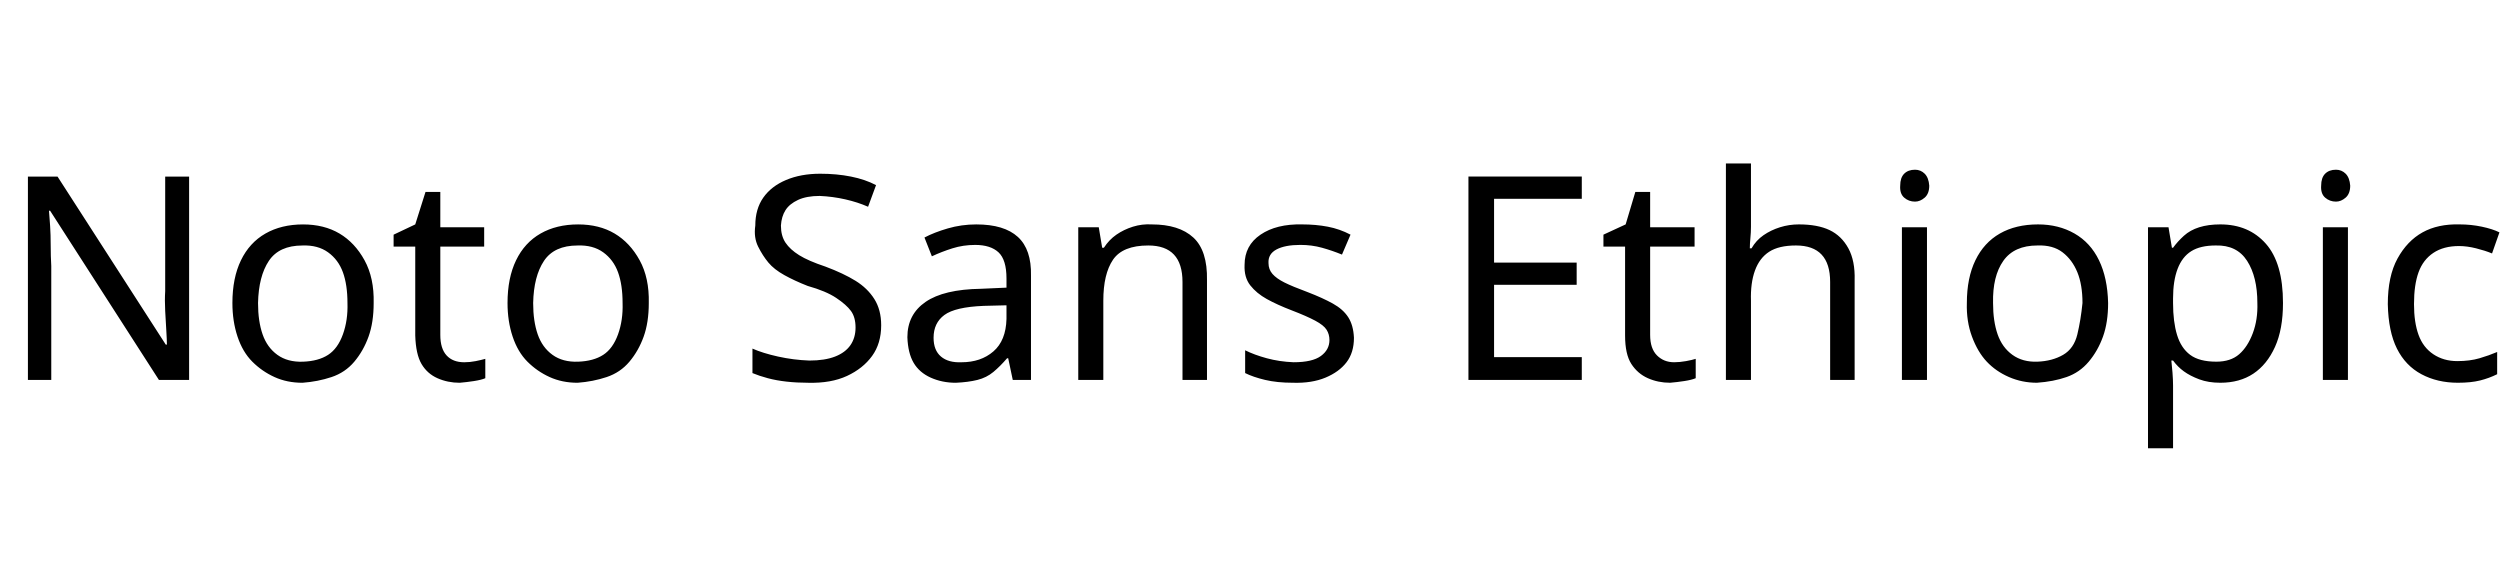 <svg id="fnt-Noto Sans Ethiopic" viewBox="0 0 4389 1000" xmlns="http://www.w3.org/2000/svg"><path id="noto-sans-ethiopic" class="f" d="M332 310v357h-53l-191-297h-2q1 12 2 27t1 34 1 36v200h-41v-357h52l190 295h2q0-8-1-24t-2-35 0-35v-201h42m324 222q0 34-9 59t-25 44-40 27-51 10q-27 0-49-10t-39-27-26-44-9-59q0-44 15-75t43-47 66-16q37 0 64 16t44 47 16 75m-203 0q0 32 8 55t26 36 45 12 44-12 26-36 8-55q0-32-8-54t-26-35-45-12q-41 0-59 27t-19 74m362 104q10 0 20-2t17-4v34q-7 3-20 5t-25 3q-21 0-39-8t-28-25-11-50v-156h-38v-21l38-18 18-57h26v62h77v34h-77v155q0 24 11 36t31 12m324-104q0 34-9 59t-25 44-40 27-51 10q-27 0-49-10t-39-27-26-44-9-59q0-44 15-75t43-47 66-16q37 0 64 16t44 47 16 75m-203 0q0 32 8 55t26 36 45 12 44-12 26-36 8-55q0-32-8-54t-26-35-45-12q-41 0-59 27t-19 74m611 39q0 32-16 54t-44 35-68 12q-20 0-38-2t-33-6-27-9v-43q18 8 45 14t55 7q27 0 45-7t27-20 9-31-8-29-26-23-50-21q-23-9-41-19t-28-22-18-28-5-37q0-29 14-49t40-31 60-11q29 0 54 5t44 15l-14 38q-18-8-40-13t-45-6q-23 0-38 7t-22 18-8 27q0 18 8 30t24 22 46 20q32 12 53 25t33 32 12 46m167-177q49 0 73 22t23 68v183h-32l-8-38h-2q-12 14-24 24t-28 14-38 5q-24 0-44-9t-30-26-11-45q0-40 32-62t97-23l45-2v-16q0-33-14-46t-41-13q-21 0-40 6t-36 14l-13-33q17-9 41-16t50-7m53 142l-40 1q-50 2-69 16t-19 40q0 22 13 33t36 10q34 0 56-19t23-57v-24m255-142q48 0 73 23t24 75v175h-43v-172q0-32-15-48t-45-16q-45 0-62 25t-17 72v139h-44v-268h36l6 36h3q9-14 22-23t29-14 33-4m355 199q0 26-13 43t-37 27-57 9q-28 0-49-5t-35-12v-40q16 8 38 14t47 7q33 0 48-11t15-28q0-10-5-18t-20-16-41-18q-26-10-44-20t-29-24-10-36q0-34 28-53t73-18q24 0 45 4t40 14l-15 35q-17-7-35-12t-38-5q-27 0-42 8t-14 24q0 11 7 19t21 15 41 17q26 10 44 20t27 24 10 36m400 34v40h-199v-357h199v39h-154v112h145v39h-145v127h154m162 9q10 0 21-2t17-4v34q-7 3-20 5t-25 3q-21 0-39-8t-29-25-11-50v-156h-38v-21l39-18 17-57h26v62h78v34h-78v155q0 24 12 36t30 12m135-349v111q0 10-1 20t-1 18h3q8-14 21-23t29-14 33-5q33 0 54 10t33 32 11 56v175h-43v-172q0-32-15-48t-45-16q-30 0-47 11t-25 33-7 53v139h-44v-380h44m265 112h44v268h-44v-268m23-101q10 0 17 7t8 21q0 14-8 21t-17 7q-11 0-19-7t-7-21q0-14 7-21t19-7m339 234q0 34-9 59t-25 44-39 27-52 10q-26 0-49-10t-39-27-26-44-9-59q0-44 15-75t43-47 67-16q36 0 64 16t43 47 16 75m-202 0q0 32 8 55t26 36 44 12 45-12 25-36 9-55q0-32-9-54t-26-35-44-12q-41 0-60 27t-18 74m399-138q50 0 80 34t30 104q0 46-14 77t-38 47-58 16q-21 0-37-6t-27-14-19-19h-3q1 8 2 21t1 23v110h-44v-388h36l6 36h2q8-11 19-21t27-15 37-5m-8 37q-27 0-43 10t-24 31-8 52v8q0 33 7 56t23 35 46 12q25 0 40-13t24-37 8-53q0-46-18-74t-55-27m188-32h44v268h-44v-268m23-101q10 0 17 7t8 21q0 14-8 21t-17 7q-11 0-19-7t-7-21q0-14 7-21t19-7m214 374q-36 0-64-15t-43-45-16-78q0-49 17-80t44-46 65-14q20 0 39 4t31 10l-13 37q-12-5-28-9t-30-4q-27 0-45 12t-26 34-8 56q0 32 8 54t26 34 42 12q22 0 39-5t31-11v39q-14 7-30 11t-39 4" />
</svg>